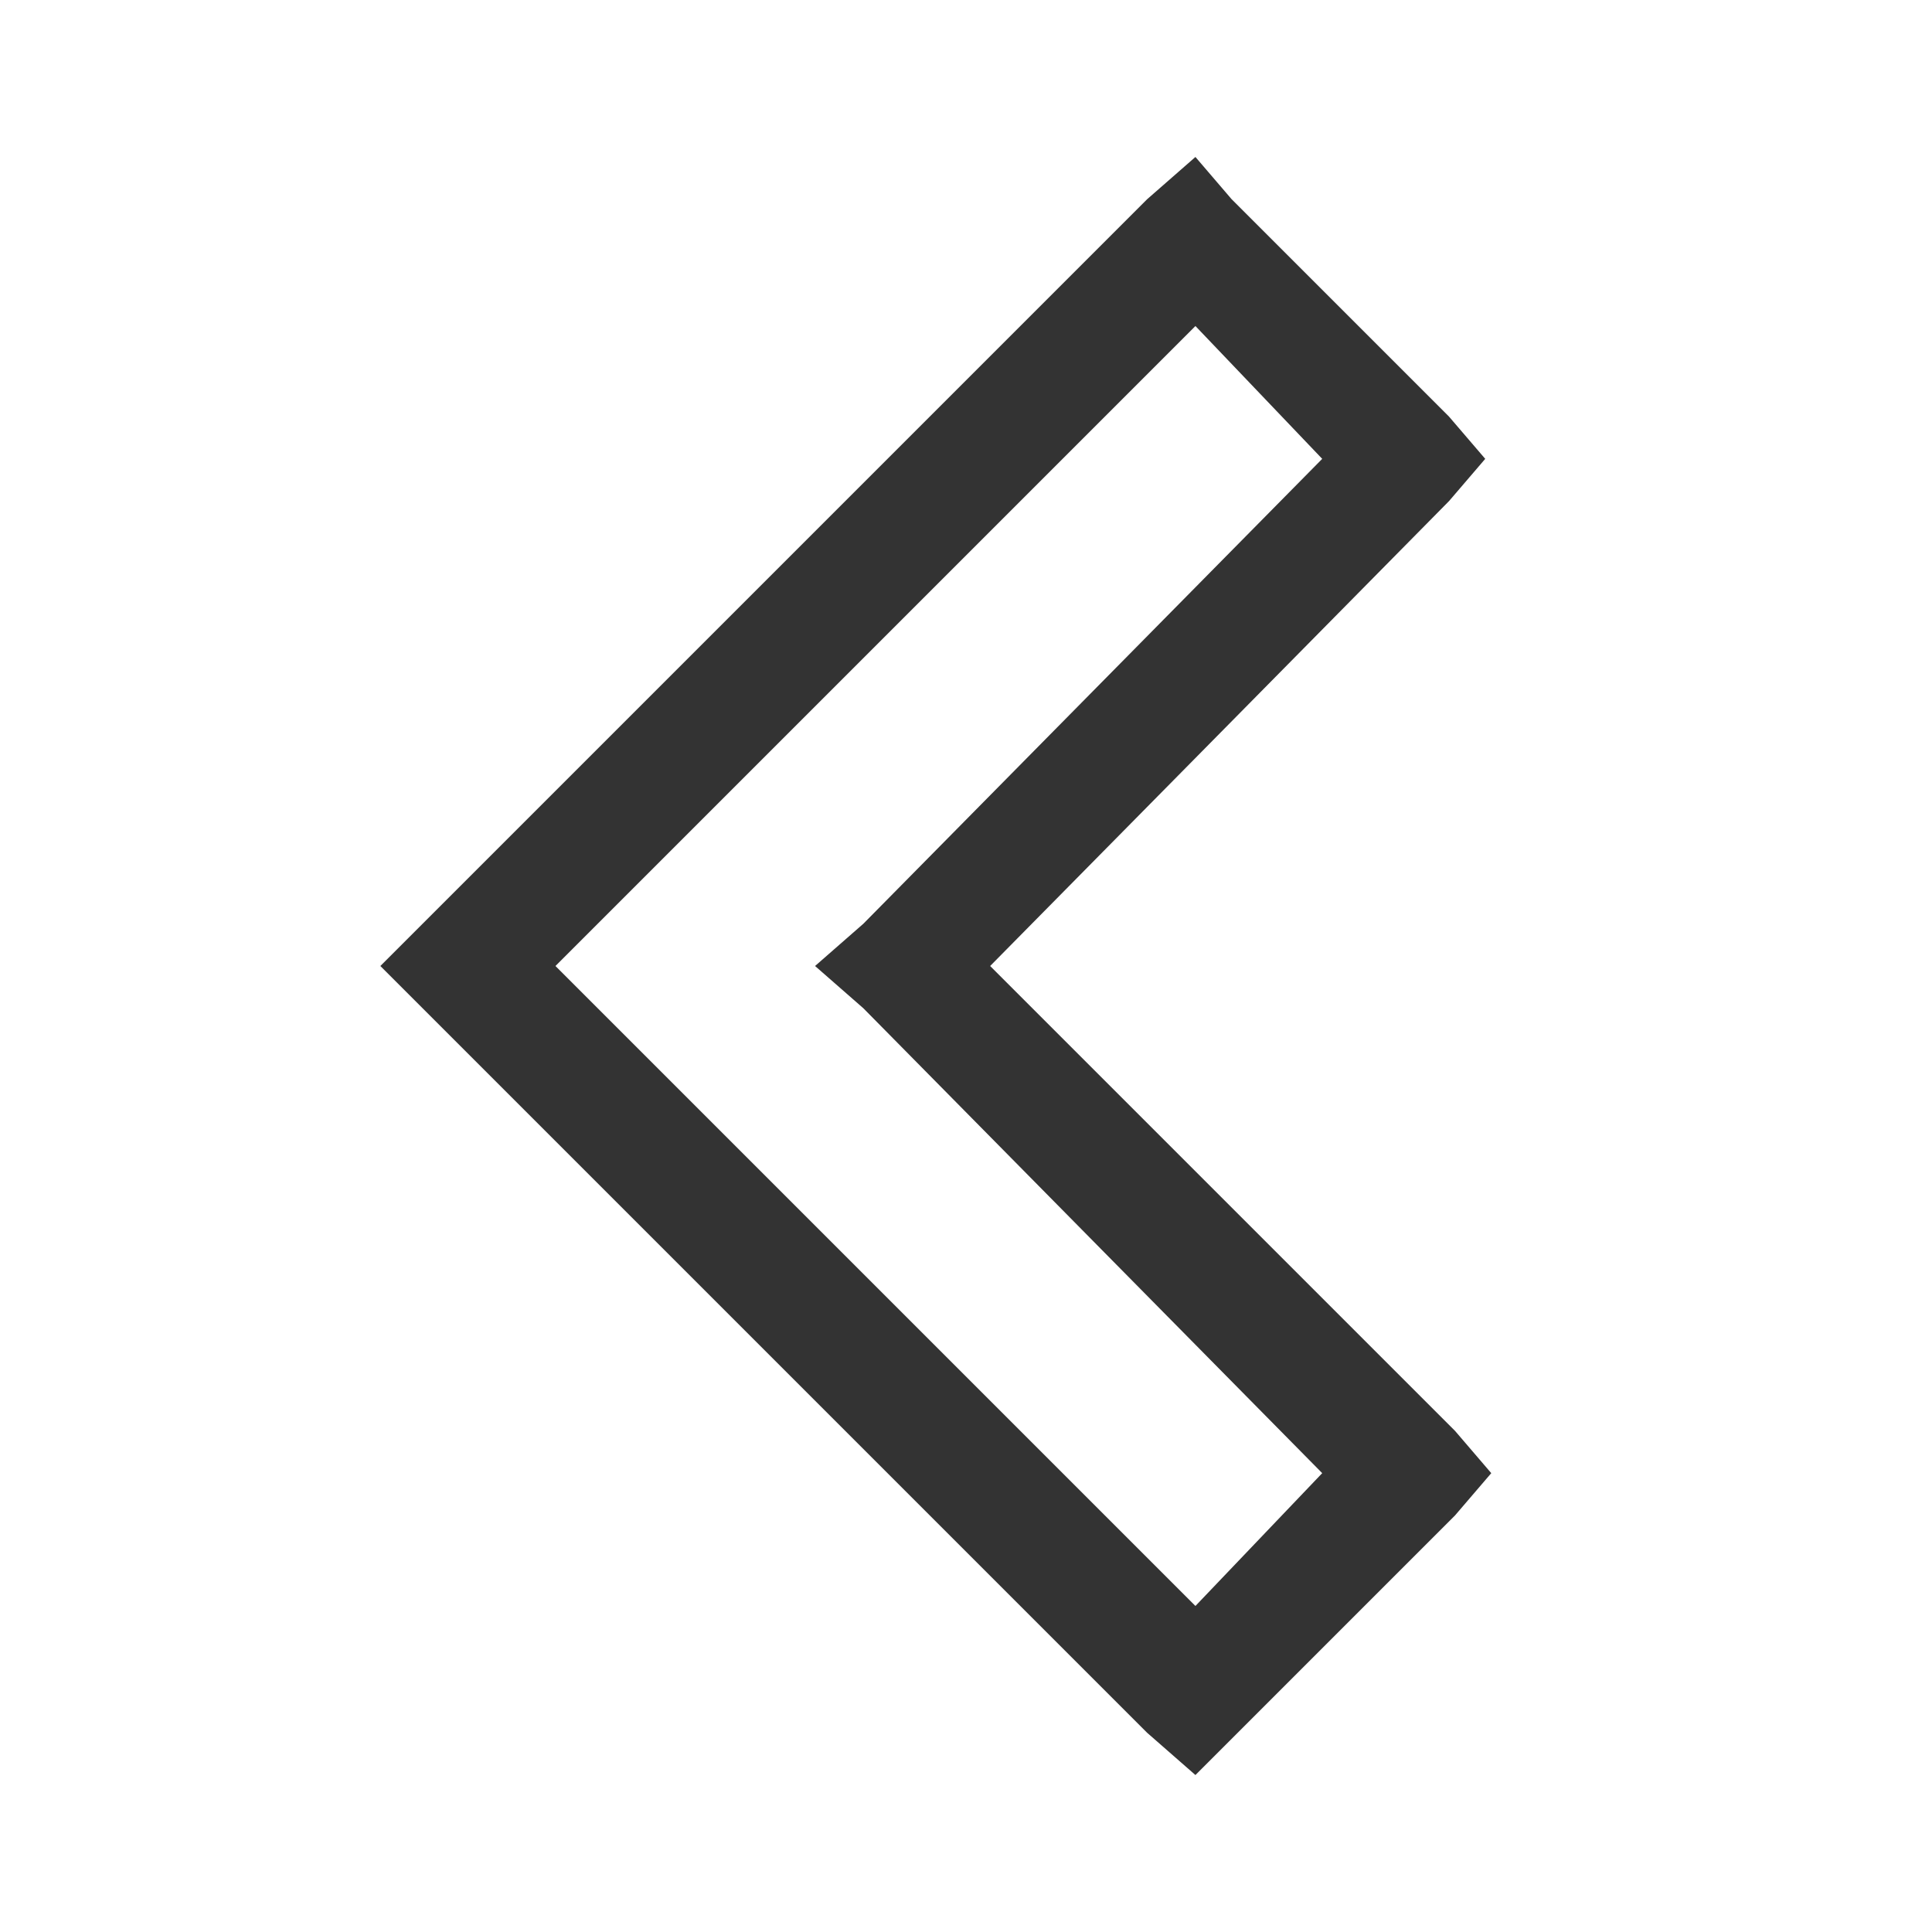 <svg fill="#333" xmlns="http://www.w3.org/2000/svg" viewBox="0 0 32 32"><path d="M19.8 2.6l-.8.7-12 12-.7.7.7.7 12 12 .8.7.7-.7 3.6-3.6.6-.7-.6-.7-7.7-7.7L24 8.3l.6-.7-.6-.7-3.6-3.6zm0 2.8l2.1 2.2-7.6 7.7-.8.7.8.7 7.6 7.7-2.1 2.2L9.2 16z"/></svg>